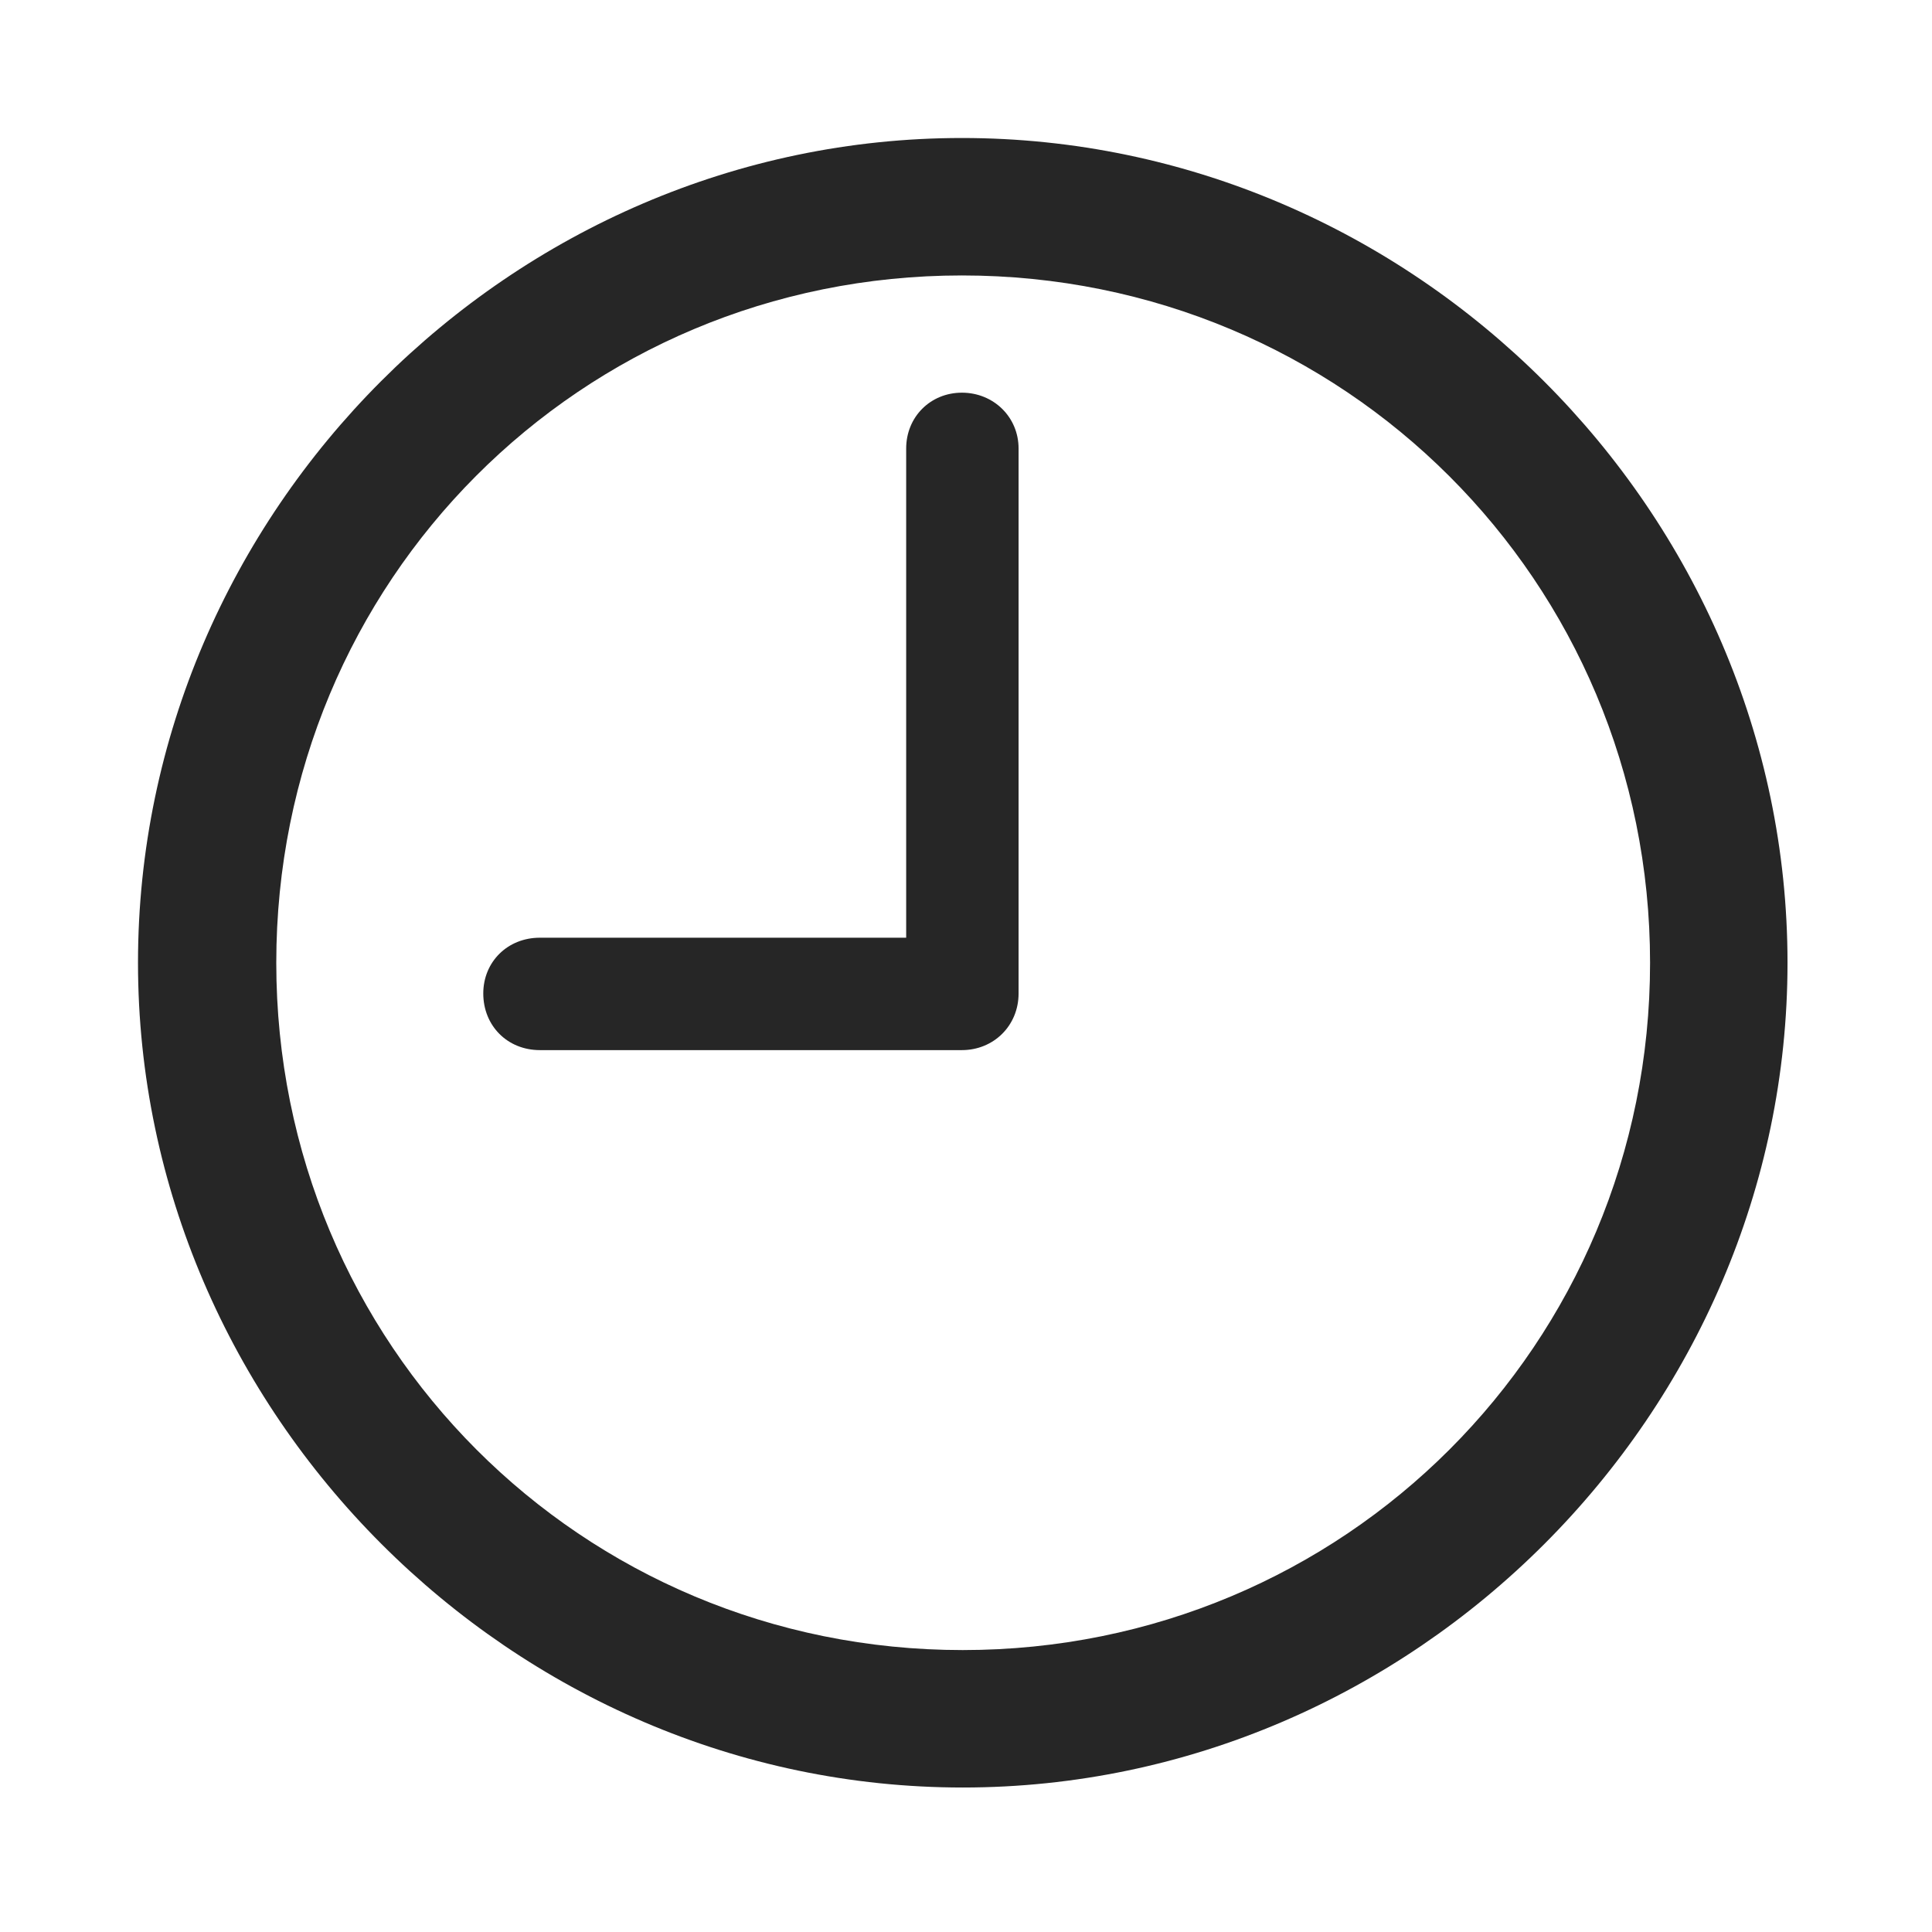 <svg width="28" height="28" viewBox="0 0 28 28" fill="none" xmlns="http://www.w3.org/2000/svg">
<path d="M13.953 25.906C20.492 25.906 25.906 20.48 25.906 13.953C25.906 7.414 20.48 2 13.941 2C7.414 2 2 7.414 2 13.953C2 20.48 7.426 25.906 13.953 25.906ZM13.953 23.914C8.422 23.914 4.004 19.484 4.004 13.953C4.004 8.422 8.41 3.992 13.941 3.992C19.473 3.992 23.914 8.422 23.914 13.953C23.914 19.484 19.484 23.914 13.953 23.914Z" fill="black" fill-opacity="0.85"/>
<path d="M7.824 15.219H13.941C14.398 15.219 14.762 14.867 14.762 14.398V6.5C14.762 6.043 14.398 5.691 13.941 5.691C13.484 5.691 13.133 6.043 13.133 6.5V13.59H7.824C7.355 13.59 7.004 13.941 7.004 14.398C7.004 14.867 7.355 15.219 7.824 15.219Z" fill="black" fill-opacity="0.85"/>
</svg>
